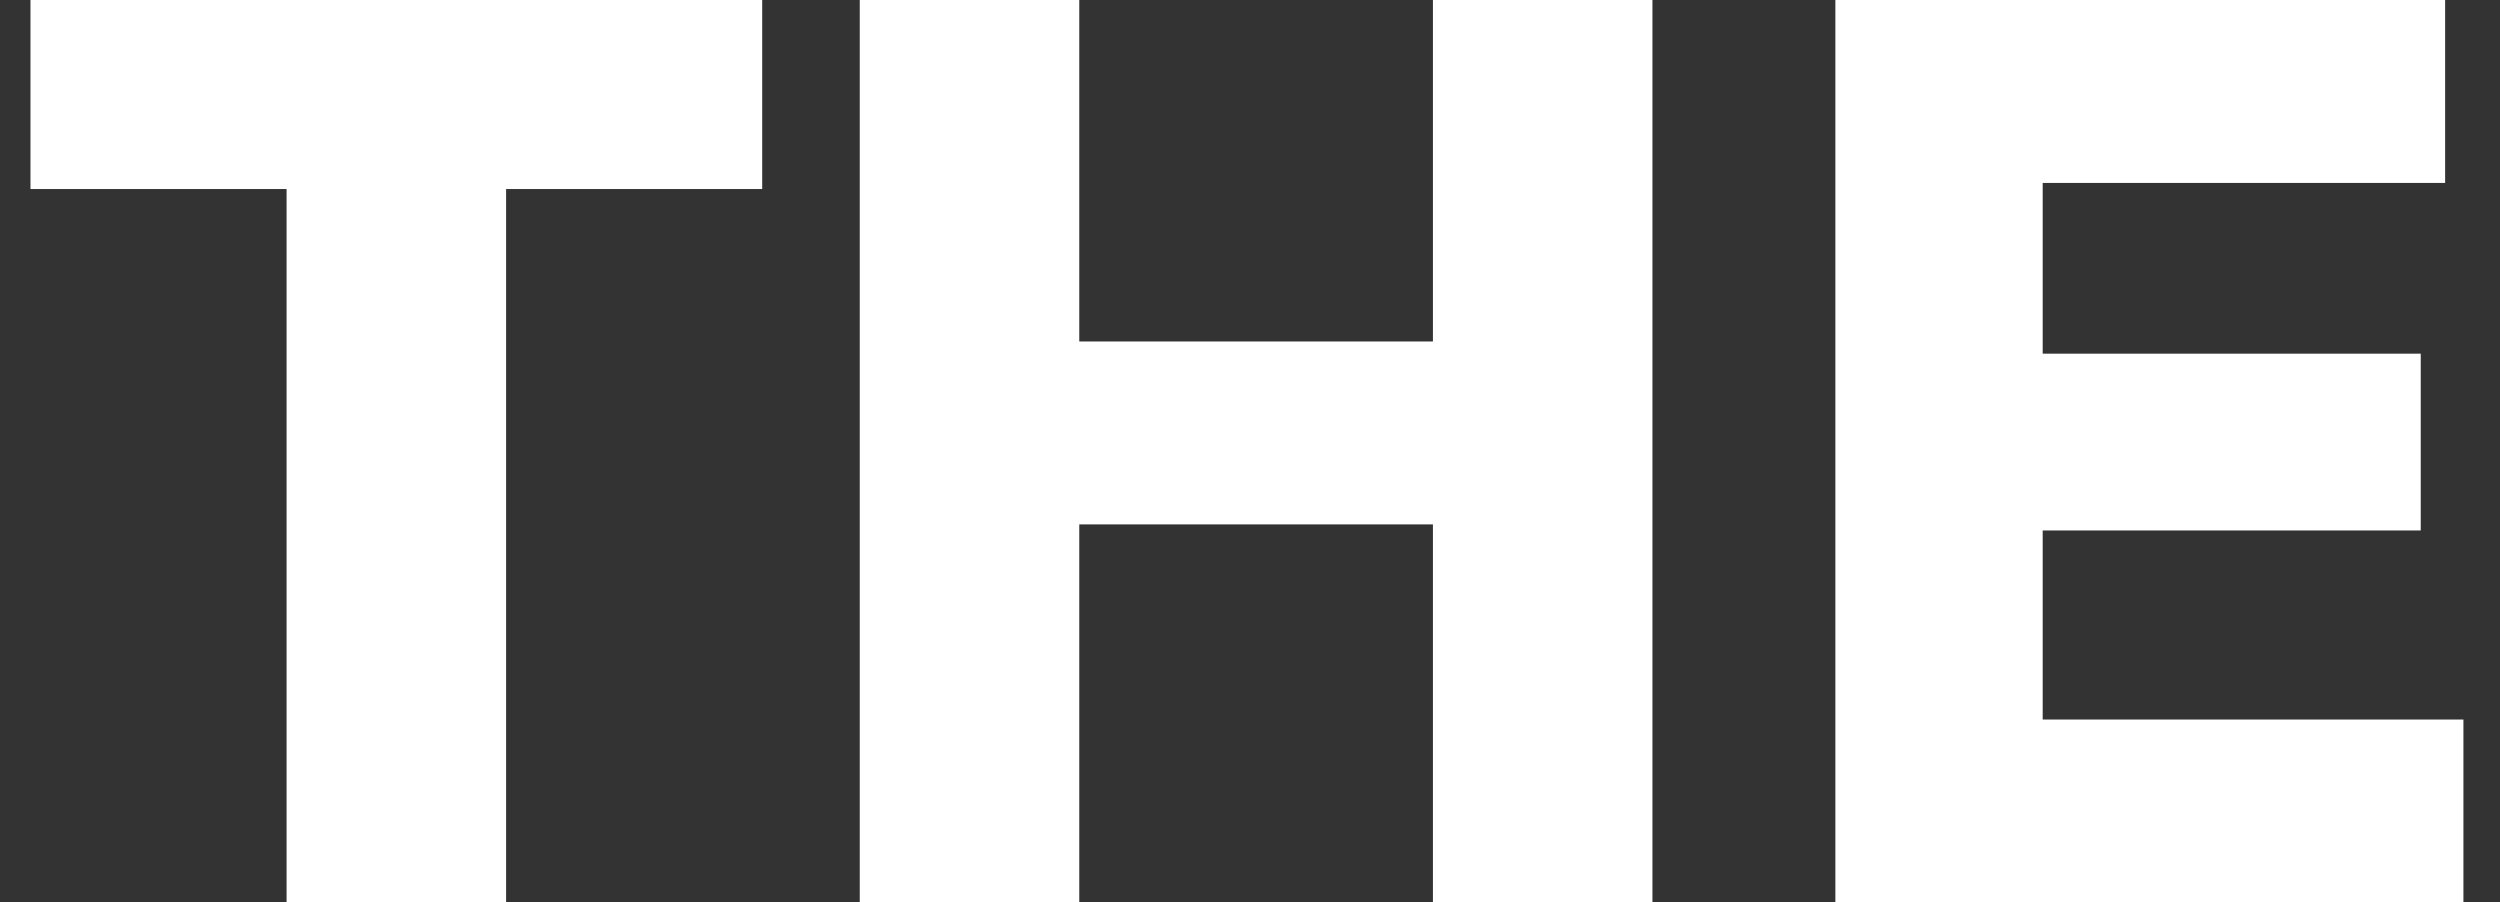 <?xml version="1.0" encoding="utf-8"?>
<!-- Generator: Adobe Illustrator 22.0.1, SVG Export Plug-In . SVG Version: 6.00 Build 0)  -->
<svg version="1.1" id="Layer_1" xmlns="http://www.w3.org/2000/svg" xmlns:xlink="http://www.w3.org/1999/xlink" x="0px" y="0px"
	 viewBox="0 0 41 14.8" style="enable-background:new 0 0 41 14.8;" xml:space="preserve">
<rect x="0" y="0" width="41" height="14.8" fill="#333333" stroke="none"/>
<style type="text/css">
	.st0{fill:#FFFFFF;}
</style>
<g>
	<path class="st0" d="M8.3,3.1v11.8H4.7V3.1H0.5V0h12v3.1H8.3z"/>
</g>
<g>
	<path class="st0" d="M23.5,14.8V8.6h-5.8v6.2h-3.6V0h3.6v5.6h5.8V0h3.6v14.8H23.5z"/>
</g>
<g>
	<path class="st0" d="M30.1,14.8V0h10v3h-6.6v2.8h6.2v2.9h-6.2v3.1h6.9v3.1H30.1V14.8z"/>
</g>
</svg>
